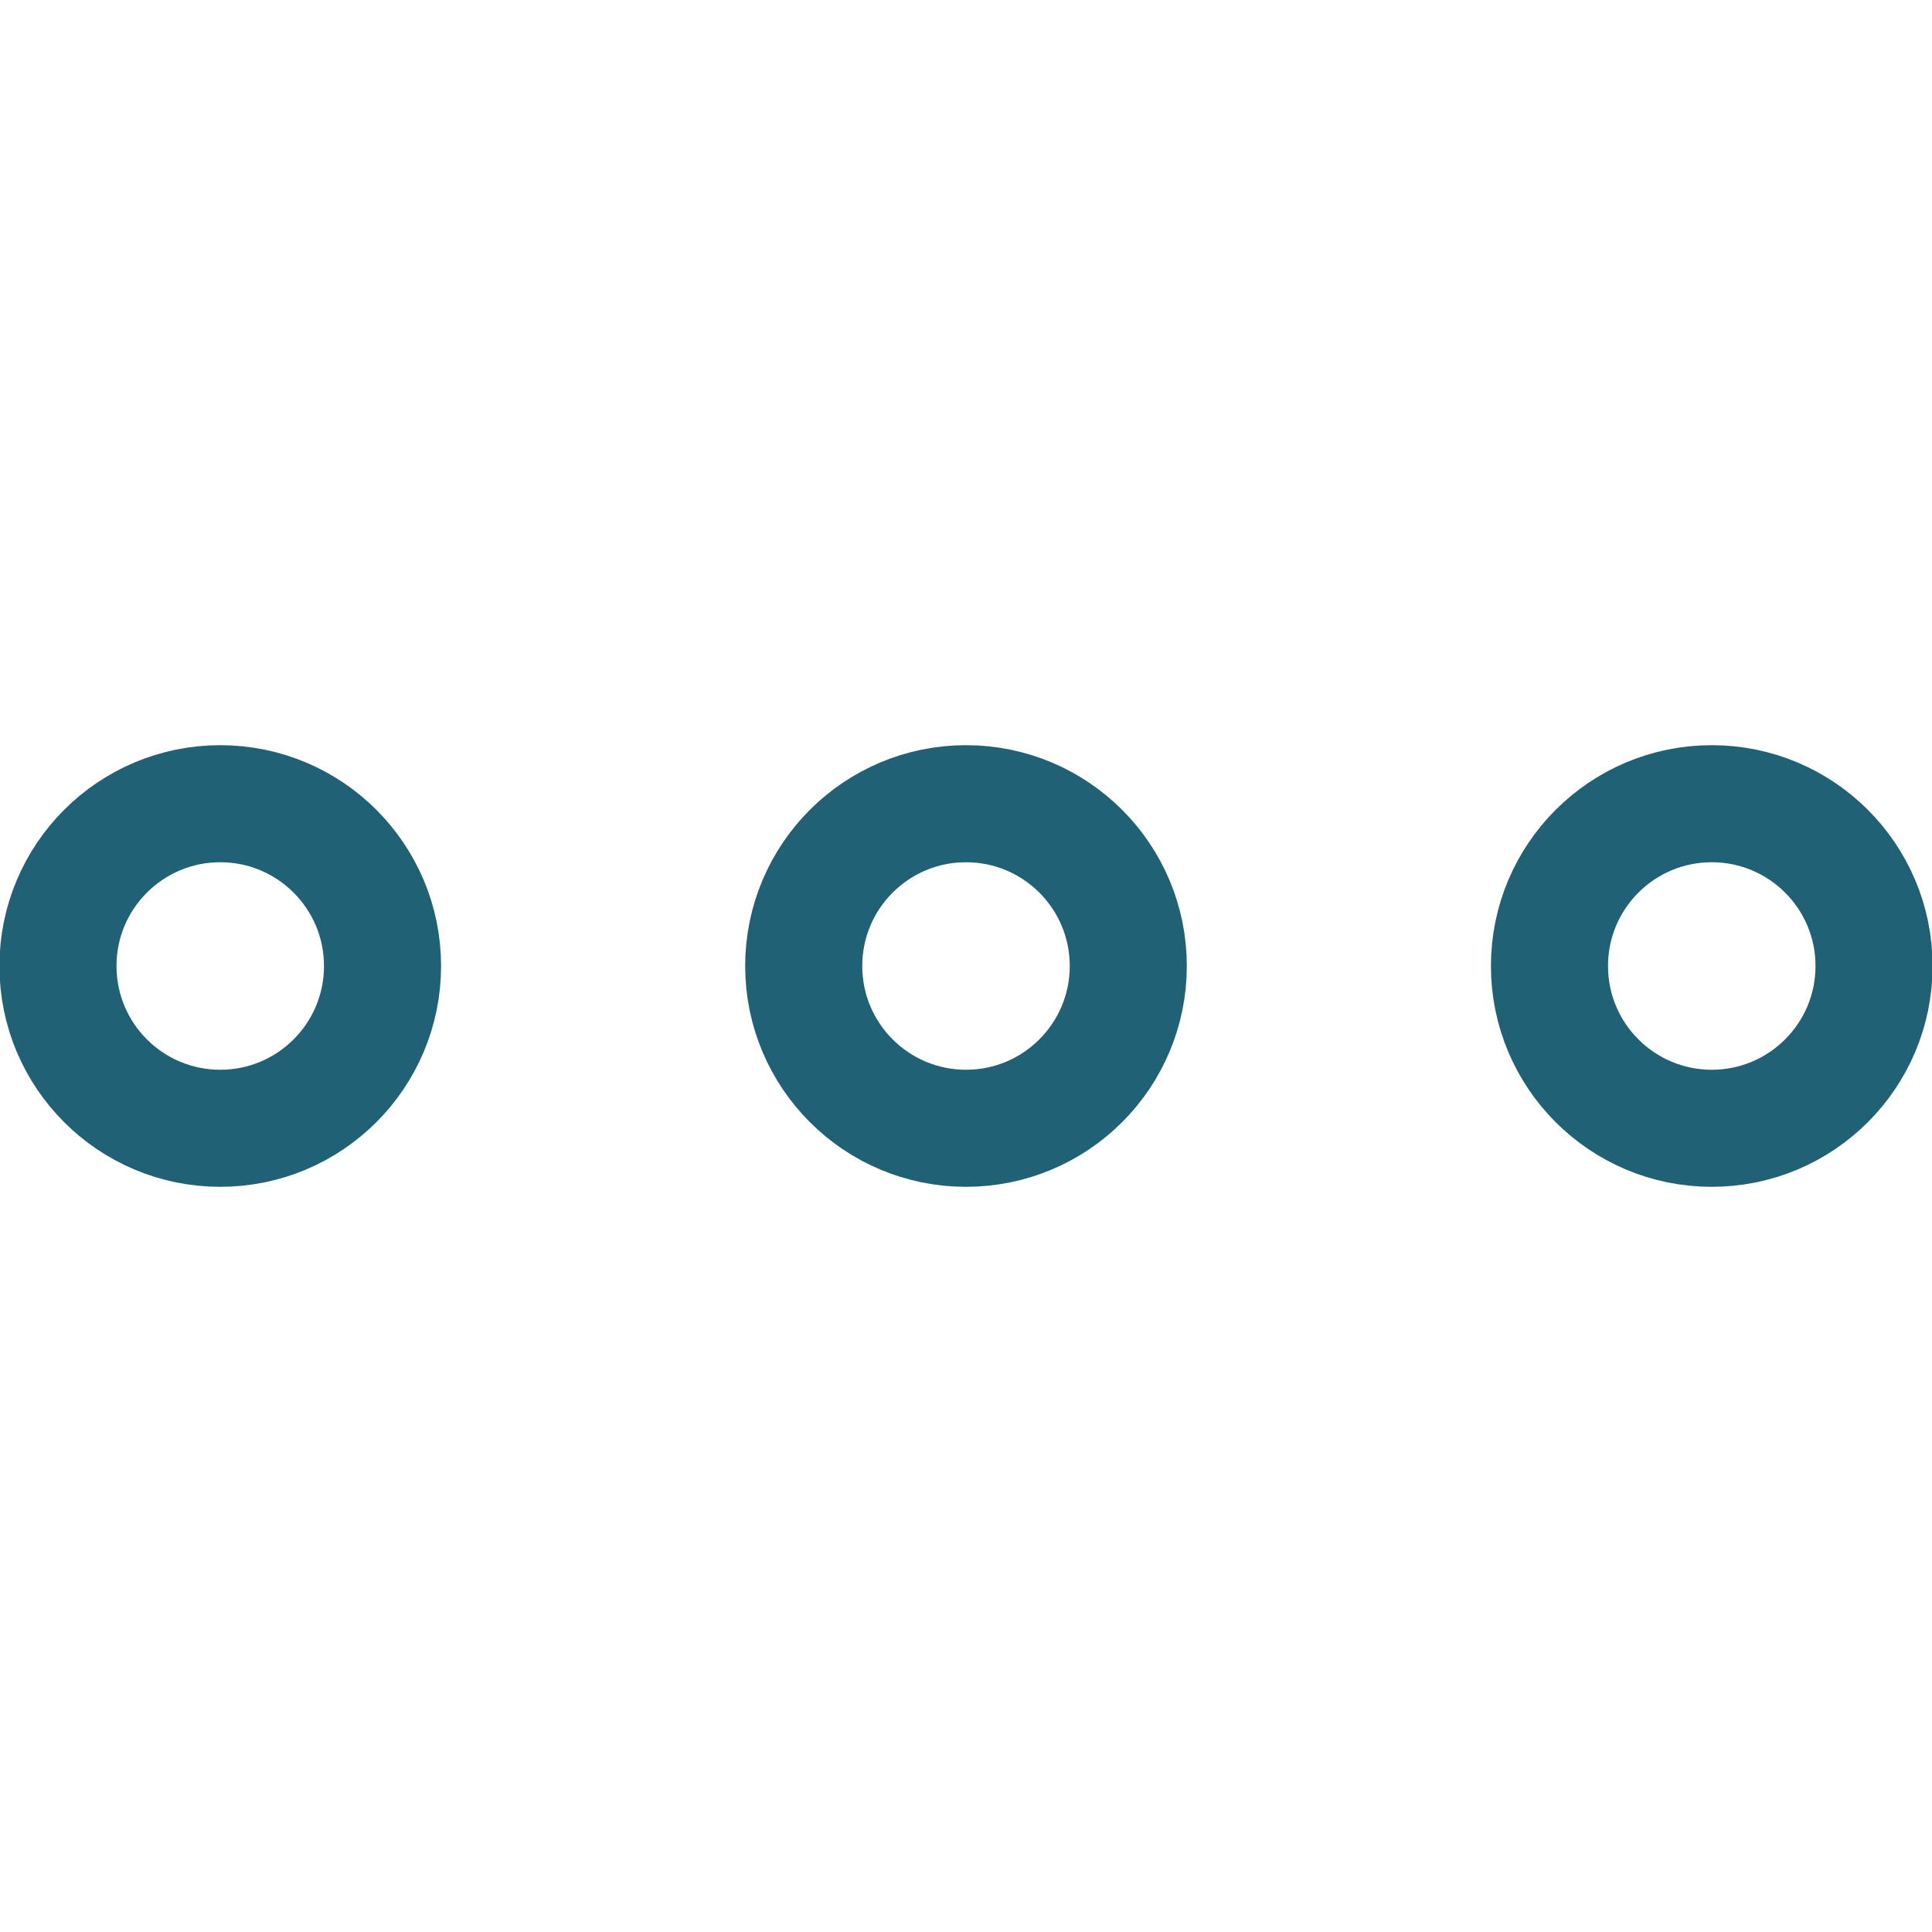 <?xml version="1.0" encoding="utf-8"?>
<!-- Generator: Adobe Illustrator 21.1.0, SVG Export Plug-In . SVG Version: 6.00 Build 0)  -->
<svg version="1.1" id="Layer_1" xmlns="http://www.w3.org/2000/svg" xmlns:xlink="http://www.w3.org/1999/xlink" x="0px" y="0px"
	 viewBox="0 0 50 50" style="enable-background:new 0 0 50 50;" xml:space="preserve">
<style type="text/css">
	.st0{fill:none;stroke:#216176;stroke-width:3.03;stroke-linecap:square;stroke-miterlimit:10;}
</style>
<title>Others</title>
<circle class="st0" cx="5.7" cy="25" r="4.2"/>
<circle class="st0" cx="25" cy="25" r="4.2"/>
<circle class="st0" cx="44.3" cy="25" r="4.2"/>
</svg>
